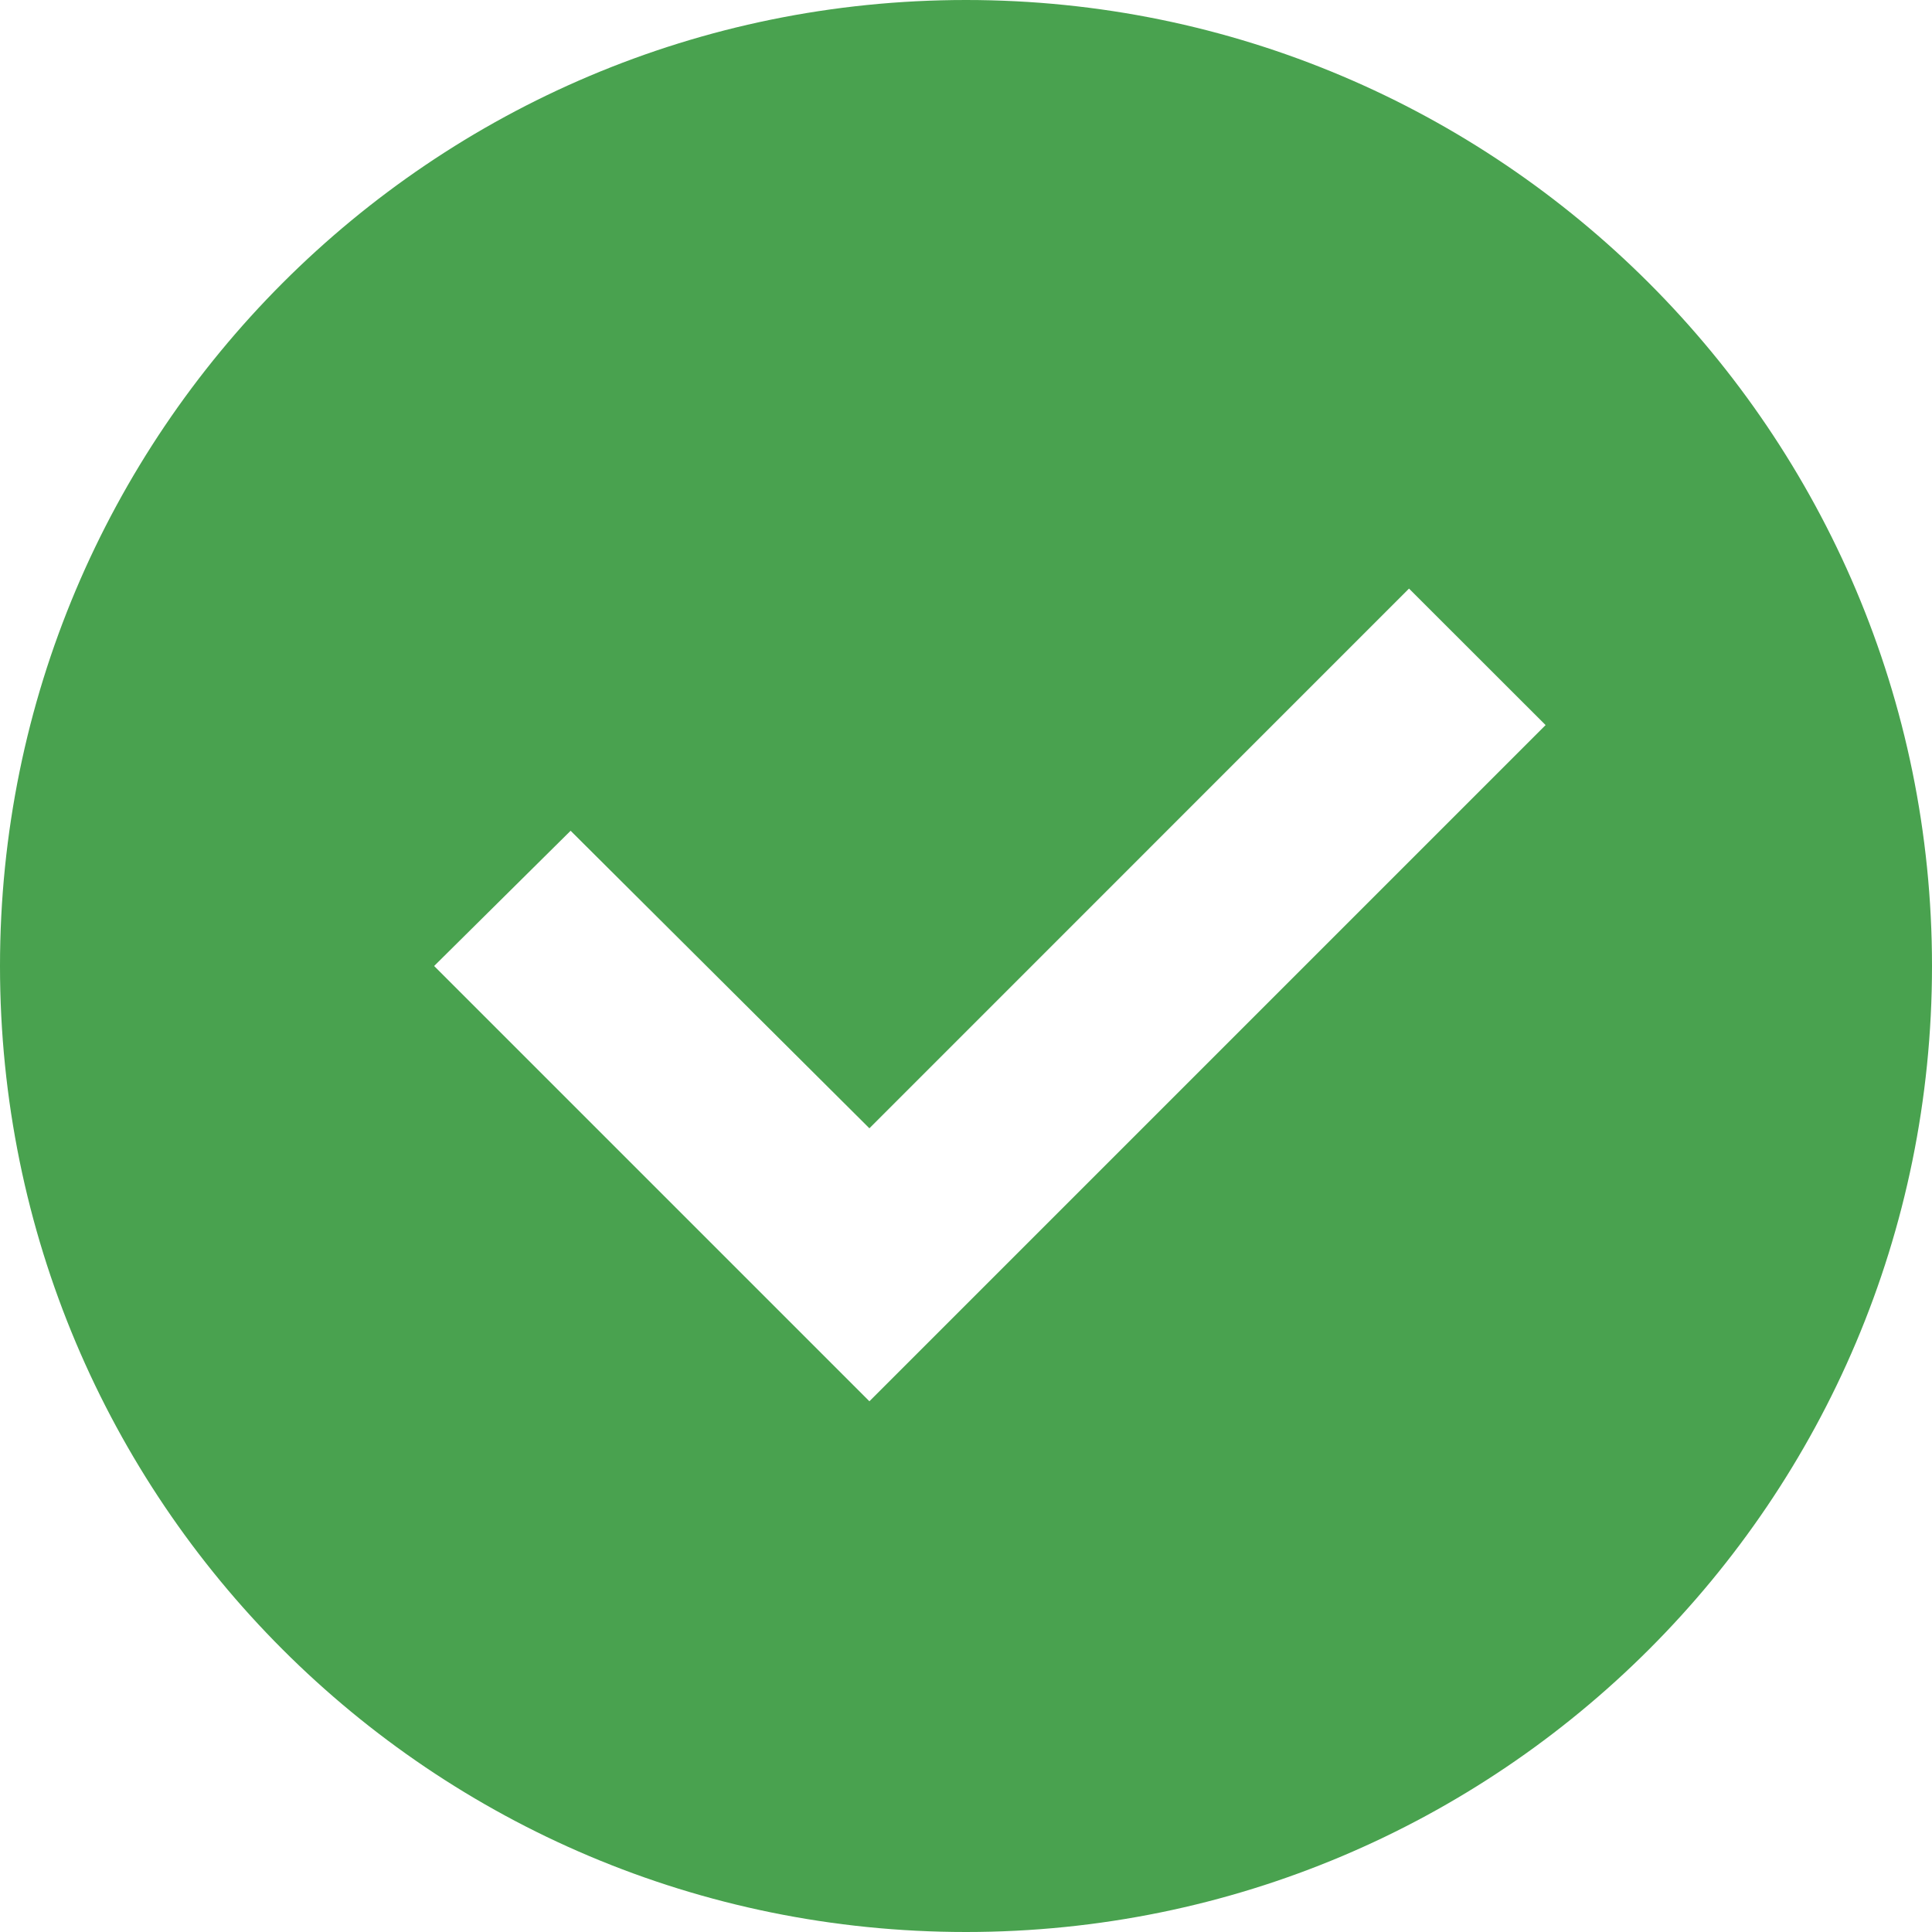 <?xml version="1.0" encoding="utf-8"?>
<!-- Generator: Adobe Illustrator 16.2.0, SVG Export Plug-In . SVG Version: 6.00 Build 0)  -->
<!DOCTYPE svg PUBLIC "-//W3C//DTD SVG 1.1//EN" "http://www.w3.org/Graphics/SVG/1.1/DTD/svg11.dtd">
<svg version="1.1" id="Layer_1" xmlns="http://www.w3.org/2000/svg" xmlns:xlink="http://www.w3.org/1999/xlink" x="0px" y="0px"
	 width="20px" height="20px" viewBox="0 0 20 20" enable-background="new 0 0 20 20" xml:space="preserve">
<path fill="#49A24F" d="M9,14.506l7-7l-1.414-1.413L9,11.68L5.907,8.6L4.494,10L9,14.506z M10,0c5.52,0,10,4.48,10,10
	c0,5.533-4.48,10-10,10C4.467,20,0,15.533,0,10C0,4.48,4.467,0,10,0L10,0z"/>
</svg>
